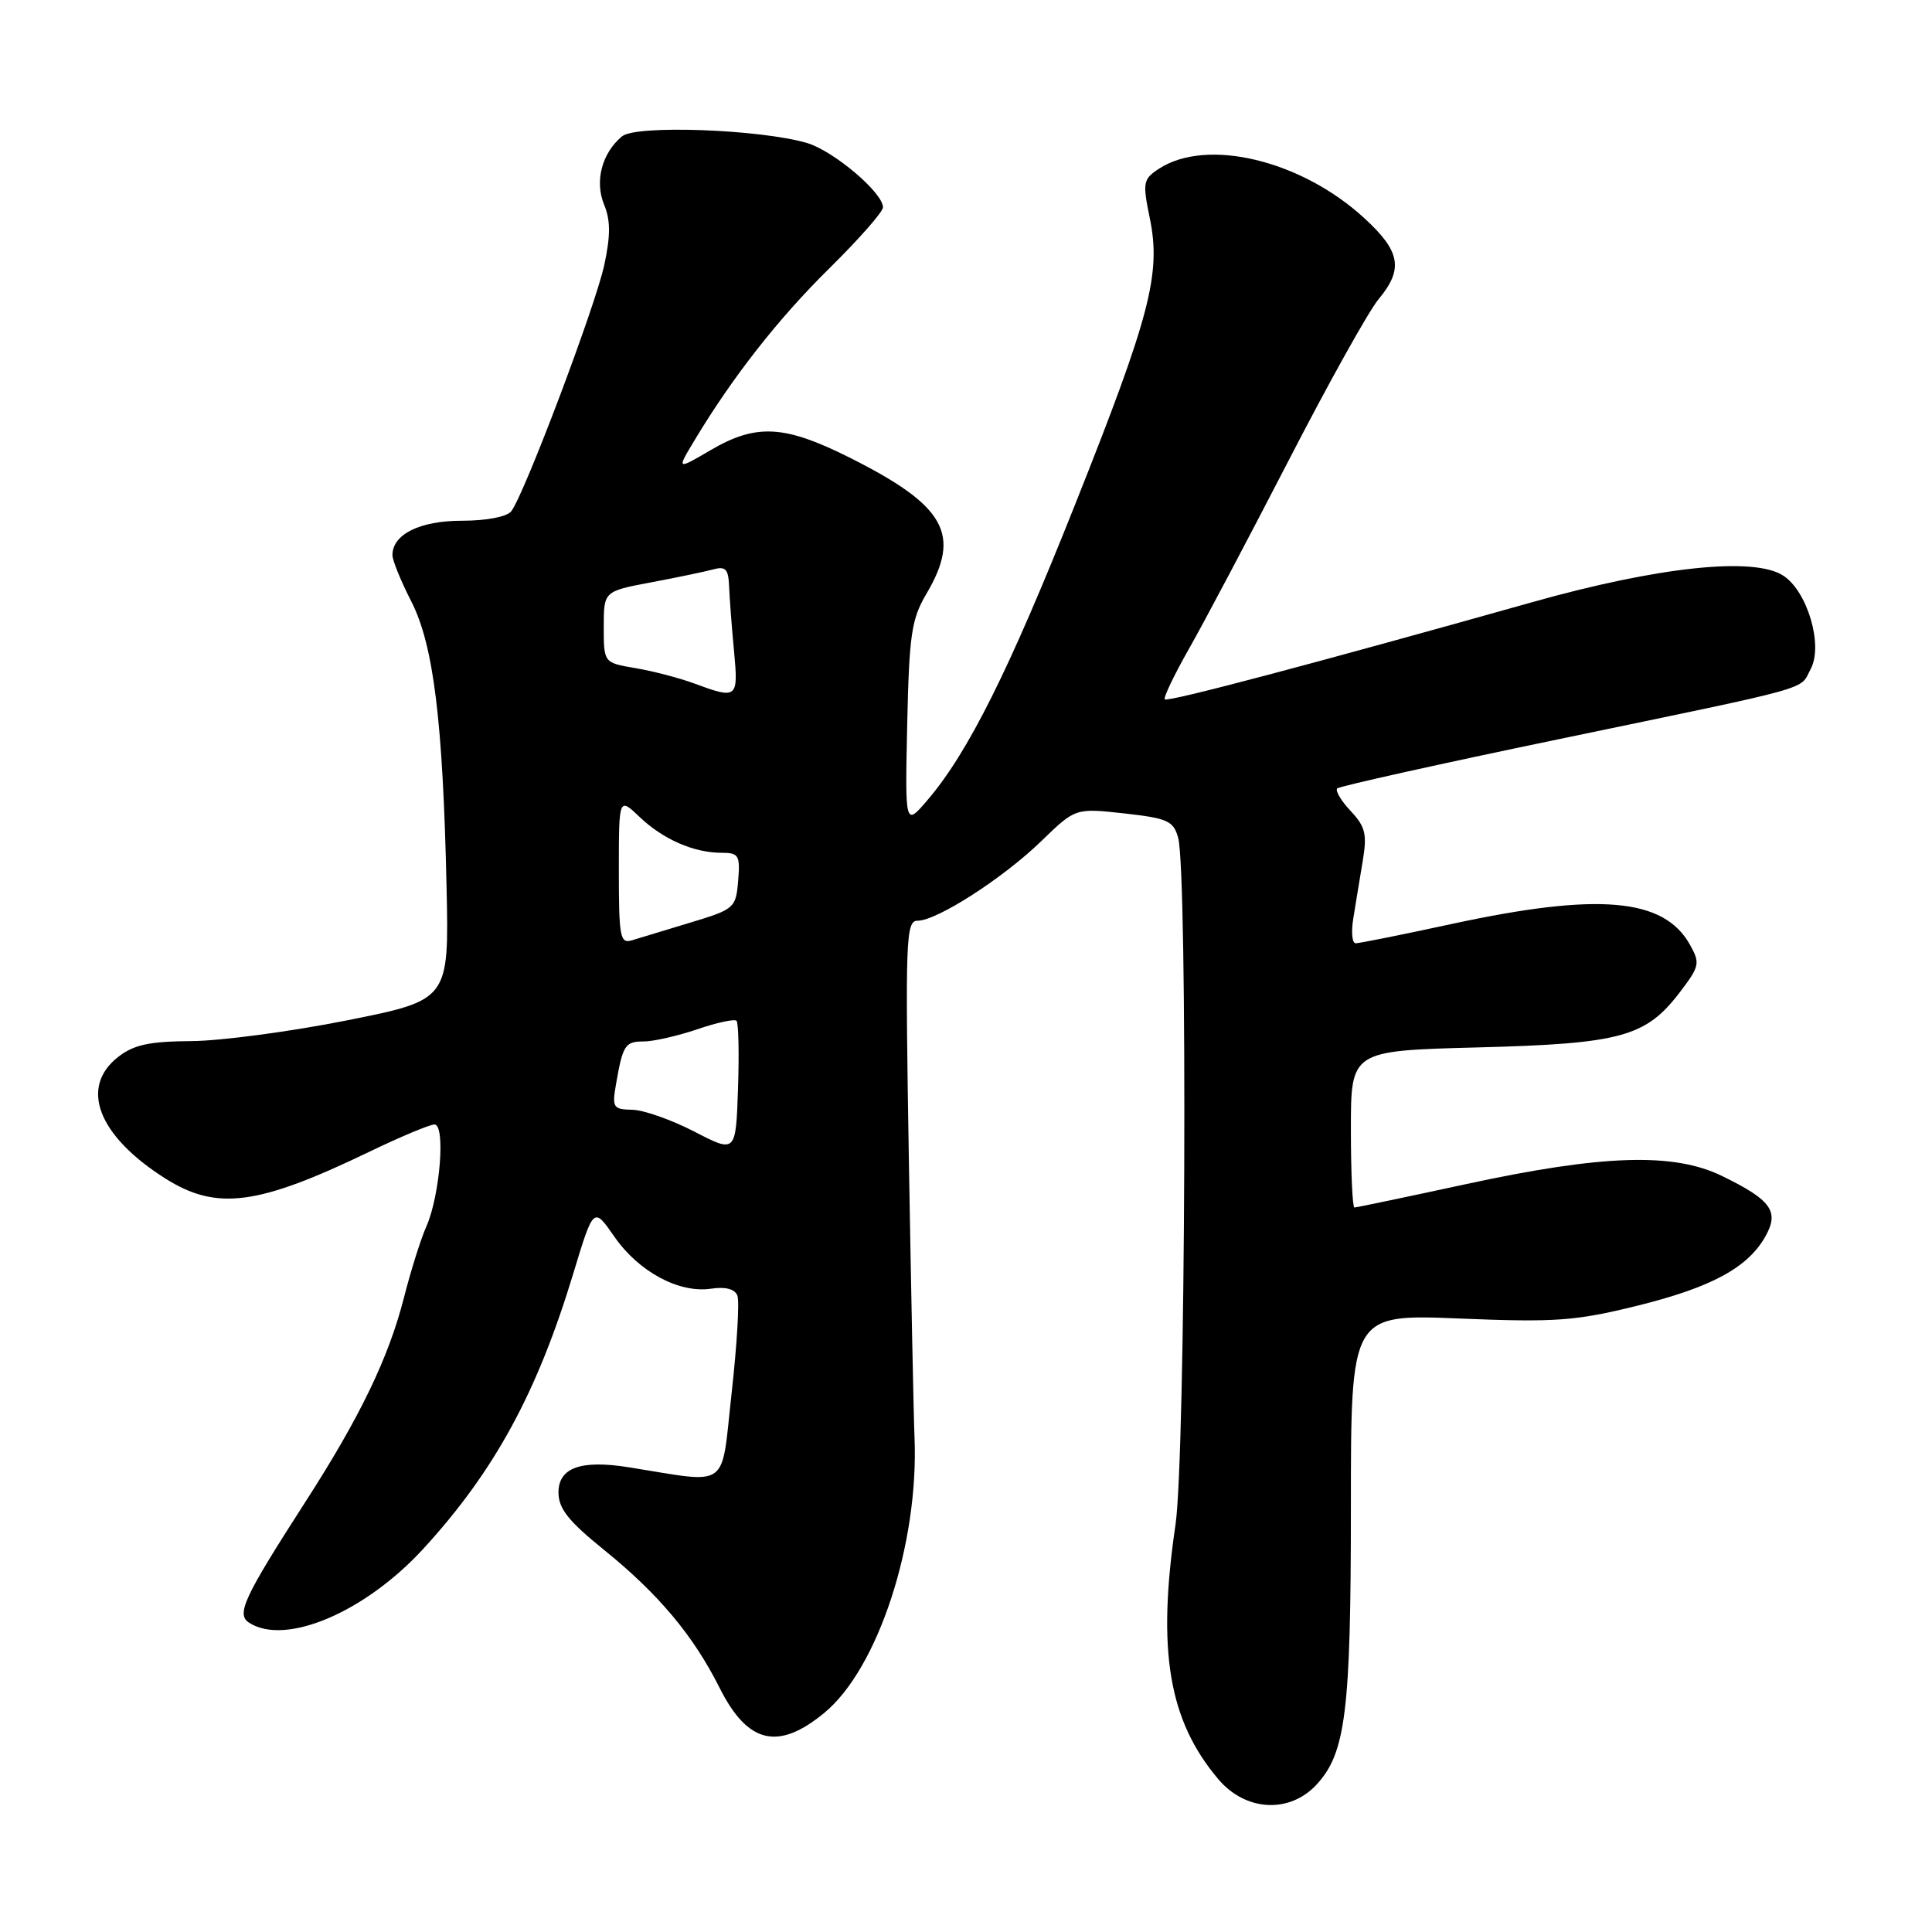 <?xml version="1.0" encoding="UTF-8" standalone="no"?>
<!DOCTYPE svg PUBLIC "-//W3C//DTD SVG 1.1//EN" "http://www.w3.org/Graphics/SVG/1.1/DTD/svg11.dtd" >
<svg xmlns="http://www.w3.org/2000/svg" xmlns:xlink="http://www.w3.org/1999/xlink" version="1.1" viewBox="0 0 256 256">
 <g >
 <path fill="currentColor"
d=" M 174.44 236.48 C 178.32 232.28 179.00 226.83 179.00 199.62 C 179.00 174.13 179.00 174.13 193.36 174.71 C 206.13 175.23 208.73 175.04 216.89 173.03 C 226.77 170.59 231.59 167.98 233.93 163.82 C 235.79 160.51 234.71 159.01 228.17 155.82 C 221.74 152.69 212.35 152.99 194.22 156.91 C 186.36 158.61 179.72 160.00 179.47 160.00 C 179.21 160.00 179.00 155.33 179.00 149.62 C 179.00 139.23 179.00 139.23 195.75 138.79 C 214.77 138.30 218.06 137.40 222.57 131.50 C 225.22 128.02 225.30 127.63 223.91 125.15 C 220.46 119.00 211.82 118.24 192.50 122.40 C 185.90 123.83 180.11 124.99 179.64 124.99 C 179.17 125.00 179.02 123.54 179.31 121.75 C 179.59 119.96 180.16 116.57 180.55 114.21 C 181.17 110.53 180.94 109.57 178.97 107.46 C 177.70 106.11 176.90 104.77 177.19 104.47 C 177.49 104.18 190.73 101.23 206.62 97.93 C 241.04 90.77 238.39 91.51 239.93 88.64 C 241.60 85.51 239.51 78.38 236.30 76.28 C 232.43 73.74 219.76 75.08 203.00 79.80 C 174.00 87.96 154.72 93.06 154.34 92.67 C 154.13 92.46 155.59 89.41 157.59 85.89 C 159.59 82.38 165.51 71.17 170.76 61.00 C 176.00 50.83 181.35 41.23 182.65 39.67 C 186.00 35.65 185.59 33.31 180.75 28.88 C 172.37 21.20 159.89 18.22 153.55 22.37 C 151.46 23.74 151.38 24.18 152.36 28.94 C 153.86 36.29 152.41 41.85 142.44 66.89 C 133.70 88.86 128.28 99.71 122.91 106.00 C 119.92 109.50 119.92 109.50 120.21 96.00 C 120.47 84.10 120.77 82.05 122.75 78.69 C 127.42 70.79 125.28 67.00 112.55 60.62 C 103.94 56.31 100.20 56.11 94.17 59.64 C 89.66 62.28 89.66 62.28 92.00 58.39 C 97.06 49.96 103.15 42.19 109.92 35.53 C 113.81 31.69 117.00 28.07 117.00 27.47 C 117.00 25.53 110.45 19.99 106.94 18.95 C 100.75 17.13 84.28 16.53 82.43 18.06 C 79.75 20.28 78.77 24.03 80.05 27.12 C 80.90 29.17 80.91 31.22 80.07 35.11 C 78.90 40.56 69.45 65.57 67.74 67.75 C 67.16 68.48 64.45 69.00 61.21 69.00 C 55.62 69.00 52.00 70.80 52.00 73.56 C 52.00 74.25 53.12 76.99 54.48 79.66 C 57.44 85.41 58.69 95.52 59.17 117.50 C 59.50 132.50 59.50 132.50 46.00 135.20 C 38.58 136.68 29.30 137.92 25.38 137.95 C 19.76 137.99 17.72 138.43 15.63 140.07 C 10.51 144.10 13.00 150.51 21.88 156.14 C 28.70 160.46 34.14 159.75 48.97 152.60 C 53.08 150.62 56.95 149.00 57.57 149.00 C 59.06 149.00 58.30 158.43 56.50 162.50 C 55.76 164.15 54.42 168.43 53.51 172.00 C 51.48 179.94 47.68 187.81 40.47 199.00 C 32.25 211.78 31.26 213.92 33.04 215.04 C 37.88 218.11 48.42 213.60 56.13 205.18 C 65.55 194.89 71.19 184.52 75.98 168.69 C 78.65 159.89 78.65 159.89 81.41 163.87 C 84.63 168.51 89.96 171.38 94.20 170.76 C 96.13 170.47 97.37 170.80 97.71 171.68 C 98.00 172.44 97.65 178.26 96.94 184.64 C 95.50 197.56 96.87 196.58 83.31 194.42 C 76.96 193.41 74.00 194.47 74.00 197.77 C 74.01 199.90 75.33 201.57 80.04 205.37 C 87.26 211.21 91.86 216.70 95.34 223.63 C 99.06 231.05 103.10 232.02 109.23 226.96 C 116.33 221.11 121.76 204.54 121.18 190.50 C 121.06 187.75 120.73 171.21 120.43 153.75 C 119.94 124.38 120.02 122.00 121.59 122.00 C 124.15 122.00 132.95 116.34 138.00 111.43 C 142.50 107.07 142.50 107.07 148.96 107.78 C 154.71 108.42 155.49 108.77 156.11 111.00 C 157.39 115.63 157.10 192.90 155.76 202.03 C 153.30 218.75 154.85 227.97 161.43 235.75 C 165.04 240.02 170.85 240.34 174.44 236.48 Z  M 92.00 149.94 C 88.97 148.38 85.27 147.07 83.78 147.05 C 81.26 147.00 81.09 146.75 81.61 143.75 C 82.52 138.47 82.82 138.00 85.29 138.00 C 86.58 138.00 89.77 137.27 92.38 136.39 C 94.98 135.50 97.33 134.99 97.59 135.26 C 97.86 135.53 97.95 139.58 97.79 144.27 C 97.50 152.79 97.50 152.79 92.00 149.94 Z  M 82.00 115.38 C 82.00 105.63 82.00 105.63 84.75 108.25 C 87.86 111.22 91.94 113.00 95.63 113.00 C 97.89 113.00 98.09 113.34 97.81 116.71 C 97.51 120.32 97.32 120.48 91.50 122.24 C 88.20 123.23 84.71 124.29 83.75 124.59 C 82.17 125.08 82.00 124.21 82.00 115.38 Z  M 91.95 90.55 C 90.00 89.83 86.51 88.92 84.20 88.53 C 80.00 87.82 80.00 87.82 80.00 83.08 C 80.00 78.35 80.00 78.35 86.25 77.17 C 89.69 76.52 93.40 75.75 94.50 75.45 C 96.14 75.00 96.52 75.40 96.61 77.70 C 96.67 79.24 96.96 83.09 97.26 86.25 C 97.85 92.57 97.72 92.68 91.95 90.55 Z "/>
</g>
</svg>